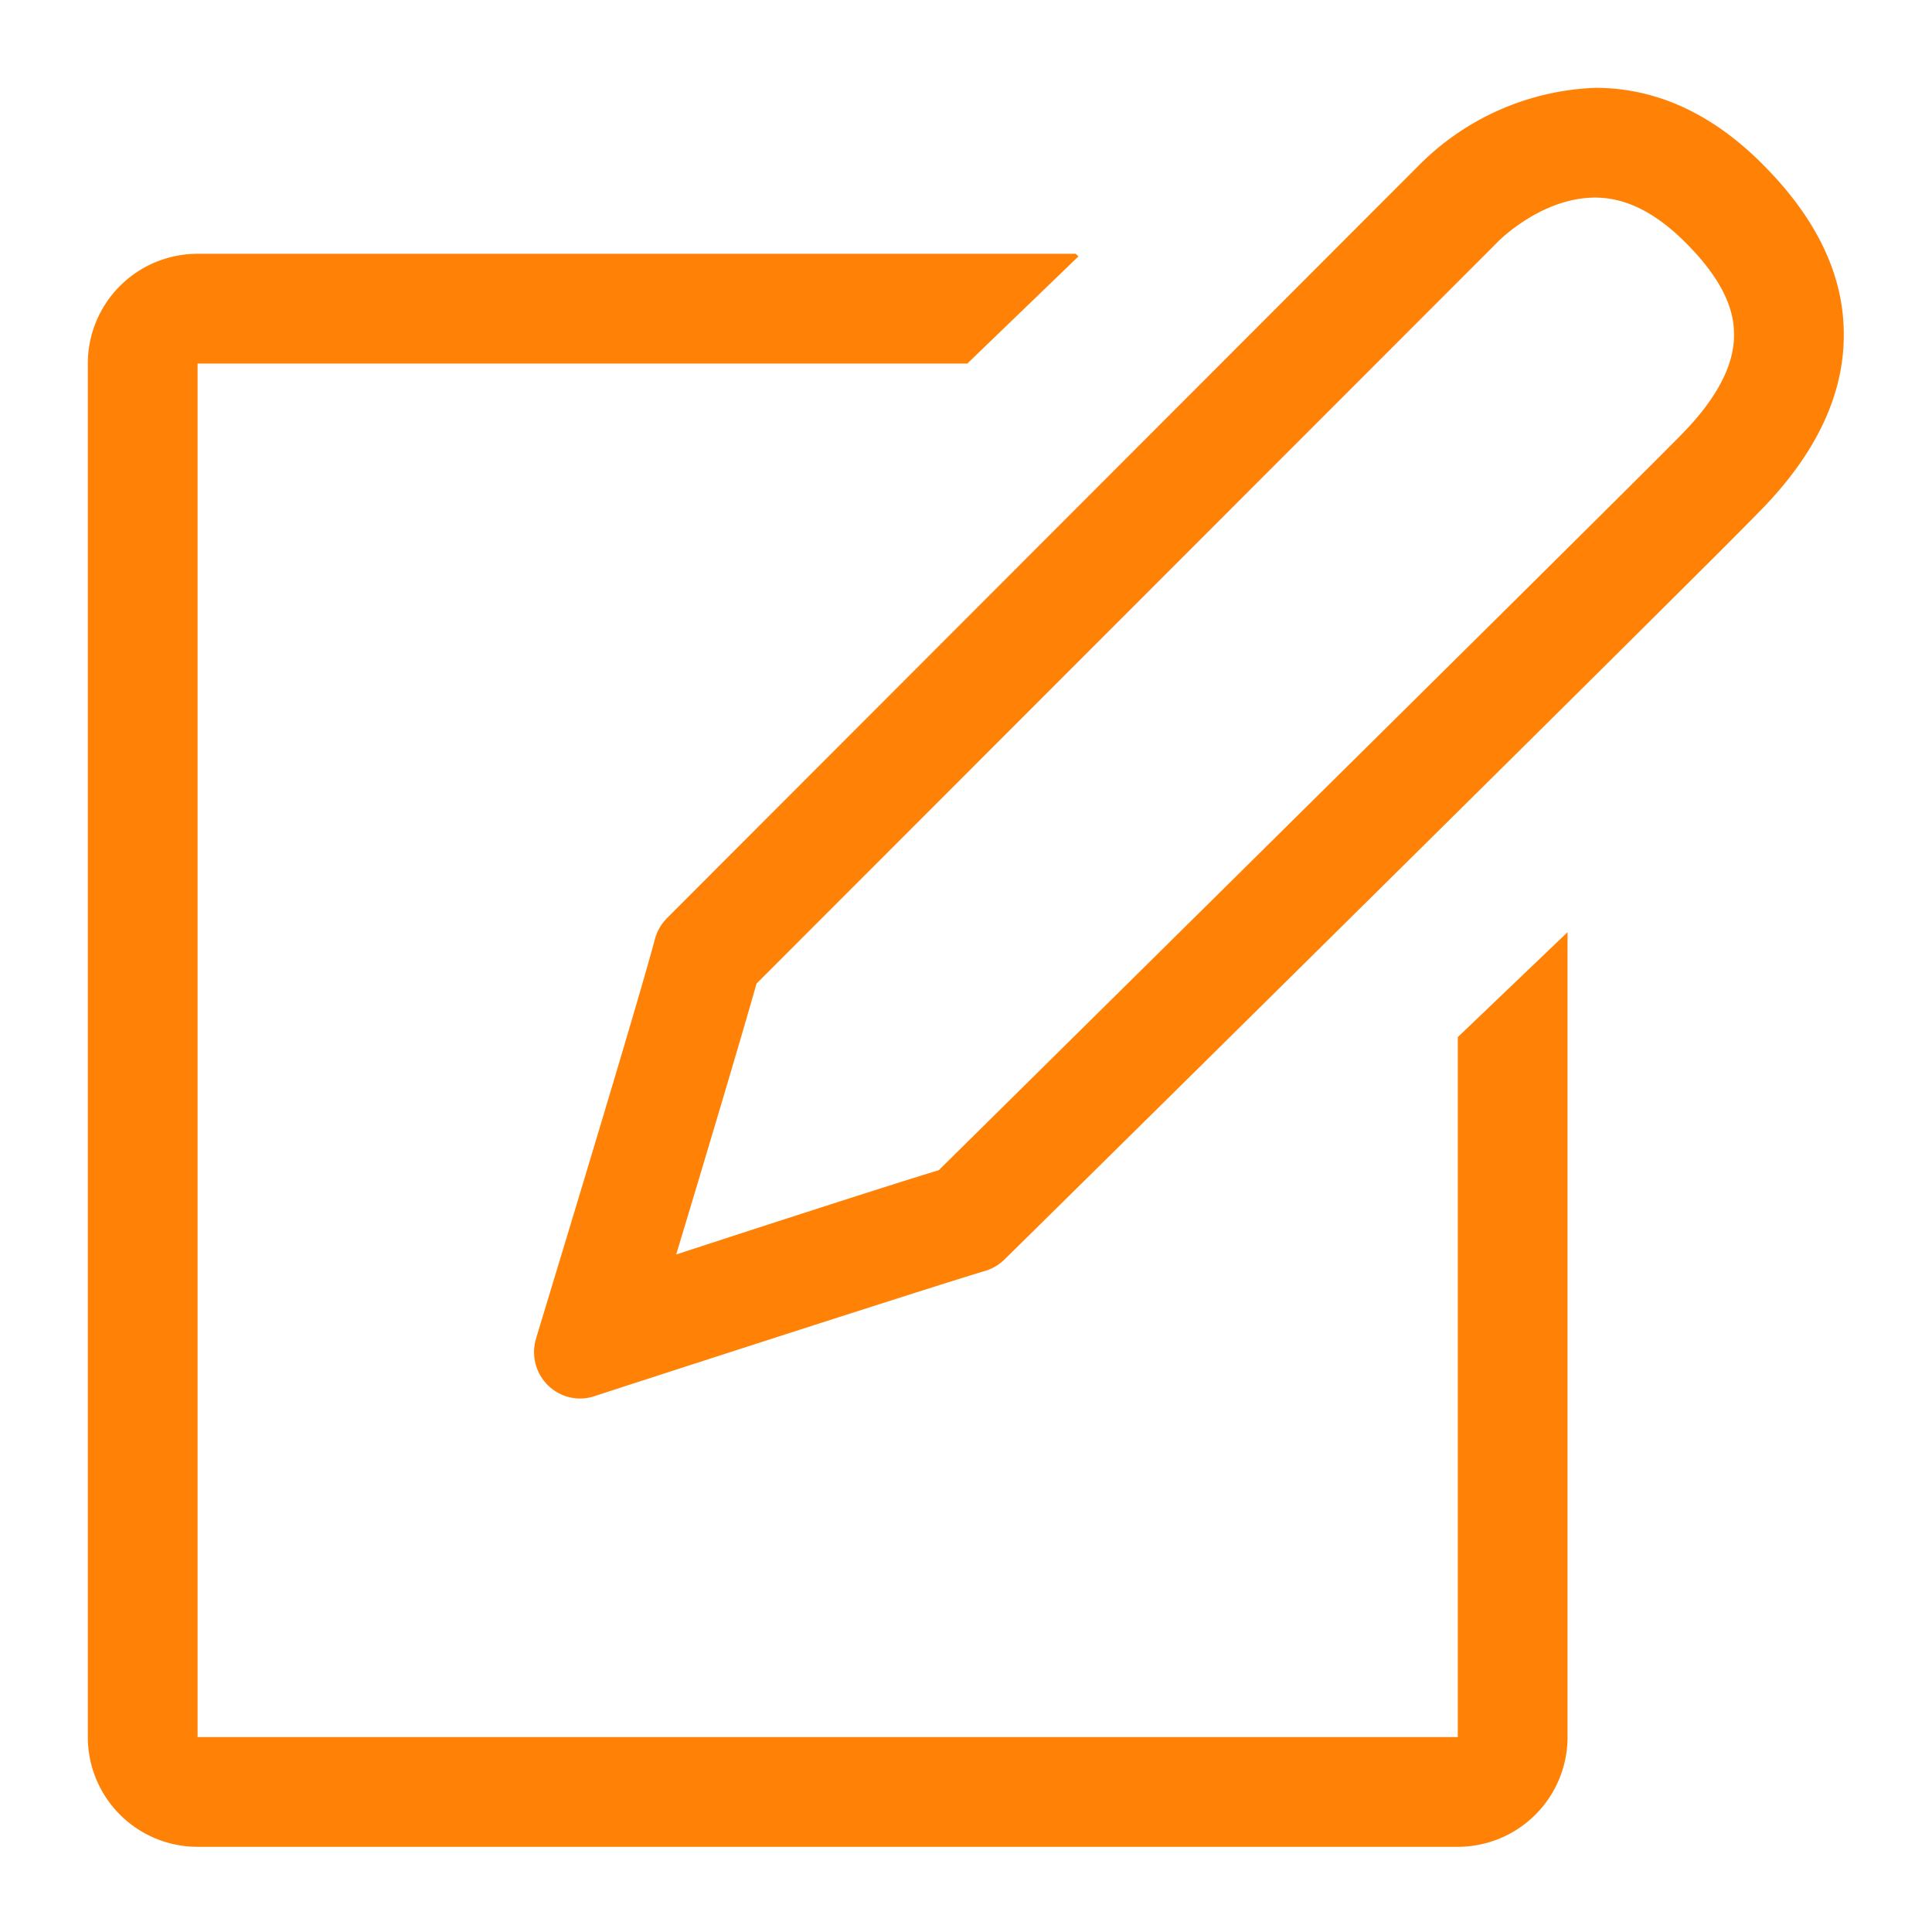 <svg xmlns="http://www.w3.org/2000/svg" xmlns:xlink="http://www.w3.org/1999/xlink" width="44" height="44" viewBox="0 0 44 44"><defs><path id="a" d="M1481.03 2592.28h-17.53v31.28h28.7v-15.94l2.5-2.39v18.33a2.5 2.5 0 0 1-2.5 2.5h-28.7a2.5 2.5 0 0 1-2.5-2.5v-31.28a2.5 2.5 0 0 1 2.5-2.5h20l.06.06zm14.3-3.78c-1.18 0-2.14.92-2.24 1.03l-16.86 16.87c-.36 1.27-1.16 3.95-1.83 6.17 2.08-.68 4.83-1.57 5.98-1.92l.77-.76c10.03-9.91 15.47-15.3 16.17-16.02.8-.82 1.19-1.59 1.17-2.28 0-.68-.41-1.4-1.2-2.16-.65-.62-1.3-.93-1.96-.93 0 0 1.18 0 0 0zm0-2.5c1.33 0 2.57.54 3.7 1.63 1.27 1.23 1.94 2.54 1.96 3.91.03 1.39-.6 2.76-1.88 4.07-1.23 1.28-16.44 16.3-17.23 17.07-.12.12-.27.21-.43.26-1.25.37-8.84 2.83-8.92 2.86a1.04 1.04 0 0 1-1.06-.26 1.06 1.06 0 0 1-.26-1.06c.02-.08 2.27-7.45 2.71-9.11.05-.18.15-.34.28-.47l17.13-17.15a5.98 5.98 0 0 1 4-1.75z"/></defs><use fill="#ff8207" xlink:href="#a" transform="translate(-1459 -2584)"/></svg>